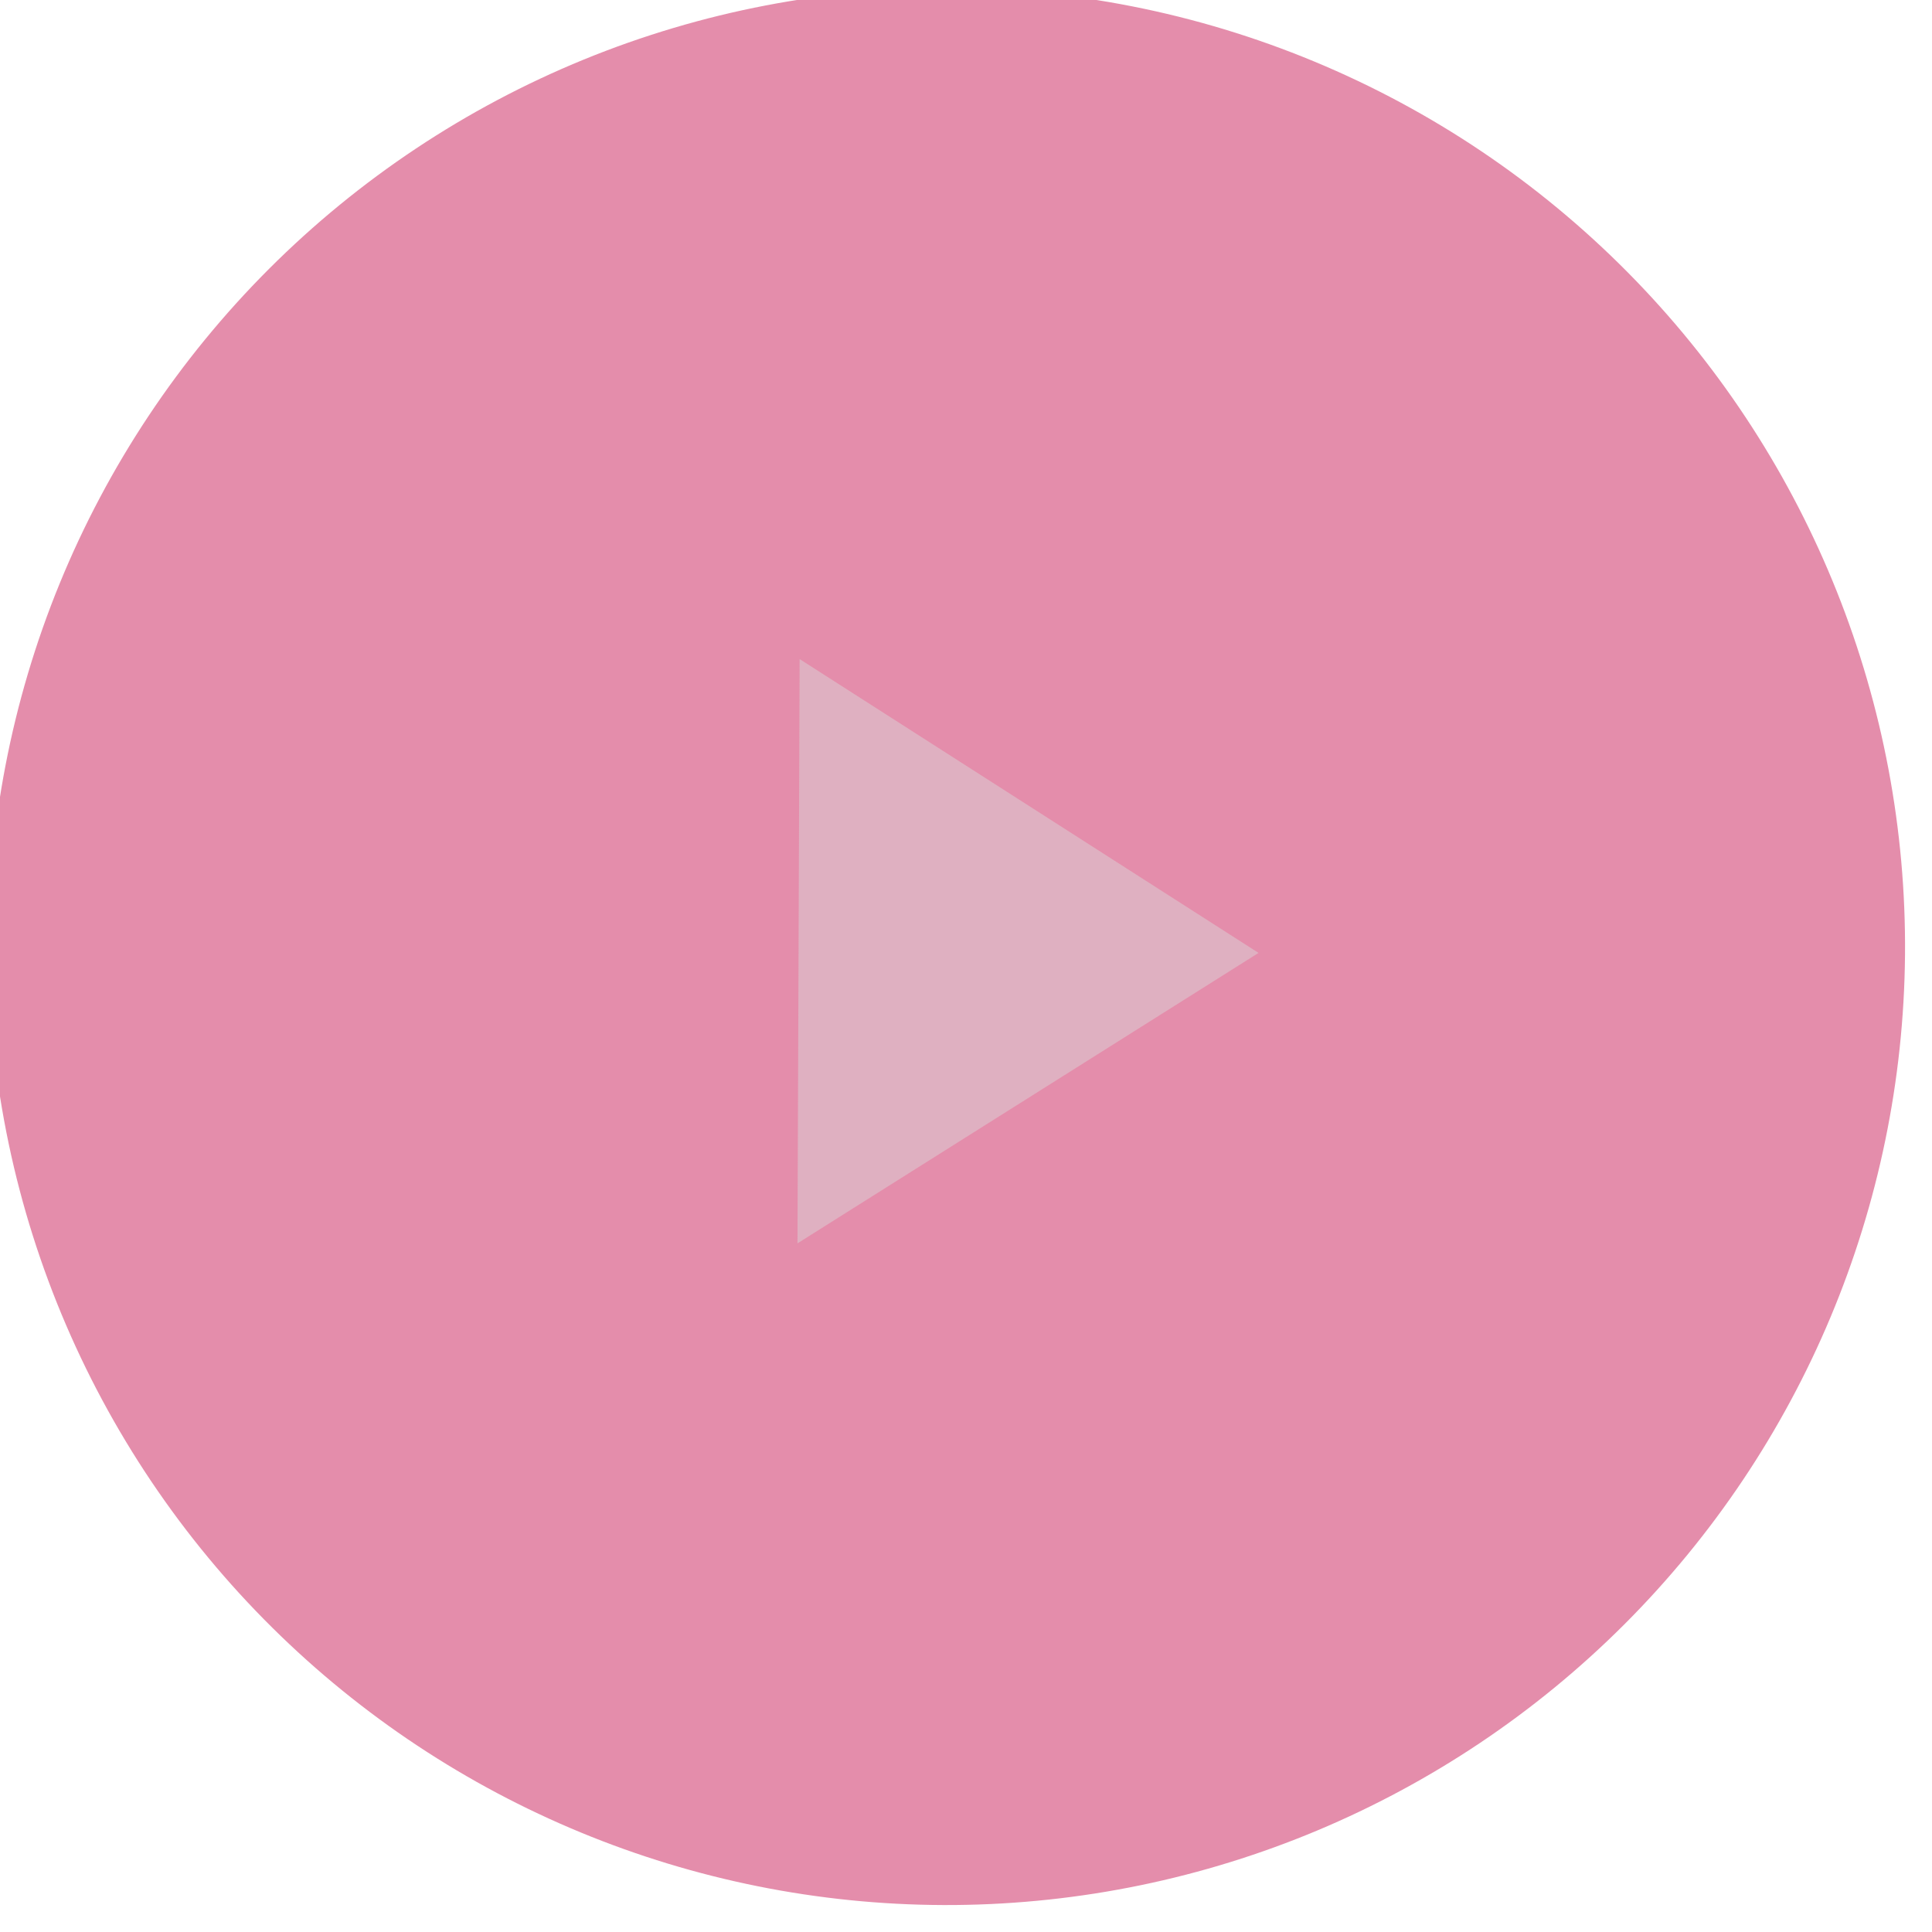 <svg width="63" height="63" viewBox="0 0 63 63" fill="none" xmlns="http://www.w3.org/2000/svg">
<path d="M9.157 53.348C6.172 50.465 3.791 47.017 2.153 43.204C0.515 39.391 -0.347 35.29 -0.383 31.14C-0.419 26.991 0.372 22.875 1.943 19.034C3.515 15.194 5.835 11.704 8.77 8.77C11.704 5.835 15.194 3.515 19.034 1.943C22.875 0.372 26.991 -0.419 31.14 -0.383C35.29 -0.347 39.391 0.515 43.204 2.153C47.017 3.791 50.465 6.172 53.348 9.157C59.041 15.051 62.191 22.946 62.12 31.14C62.049 39.335 58.762 47.173 52.968 52.968C47.173 58.762 39.335 62.049 31.14 62.12C22.946 62.191 15.051 59.041 9.157 53.348Z" fill="#E48DAB"/>
<path d="M41.04 31.073L26.005 40.544L26.075 21.492L41.04 31.073Z" fill="#D9D9D9" fill-opacity="0.46"/>
</svg>
